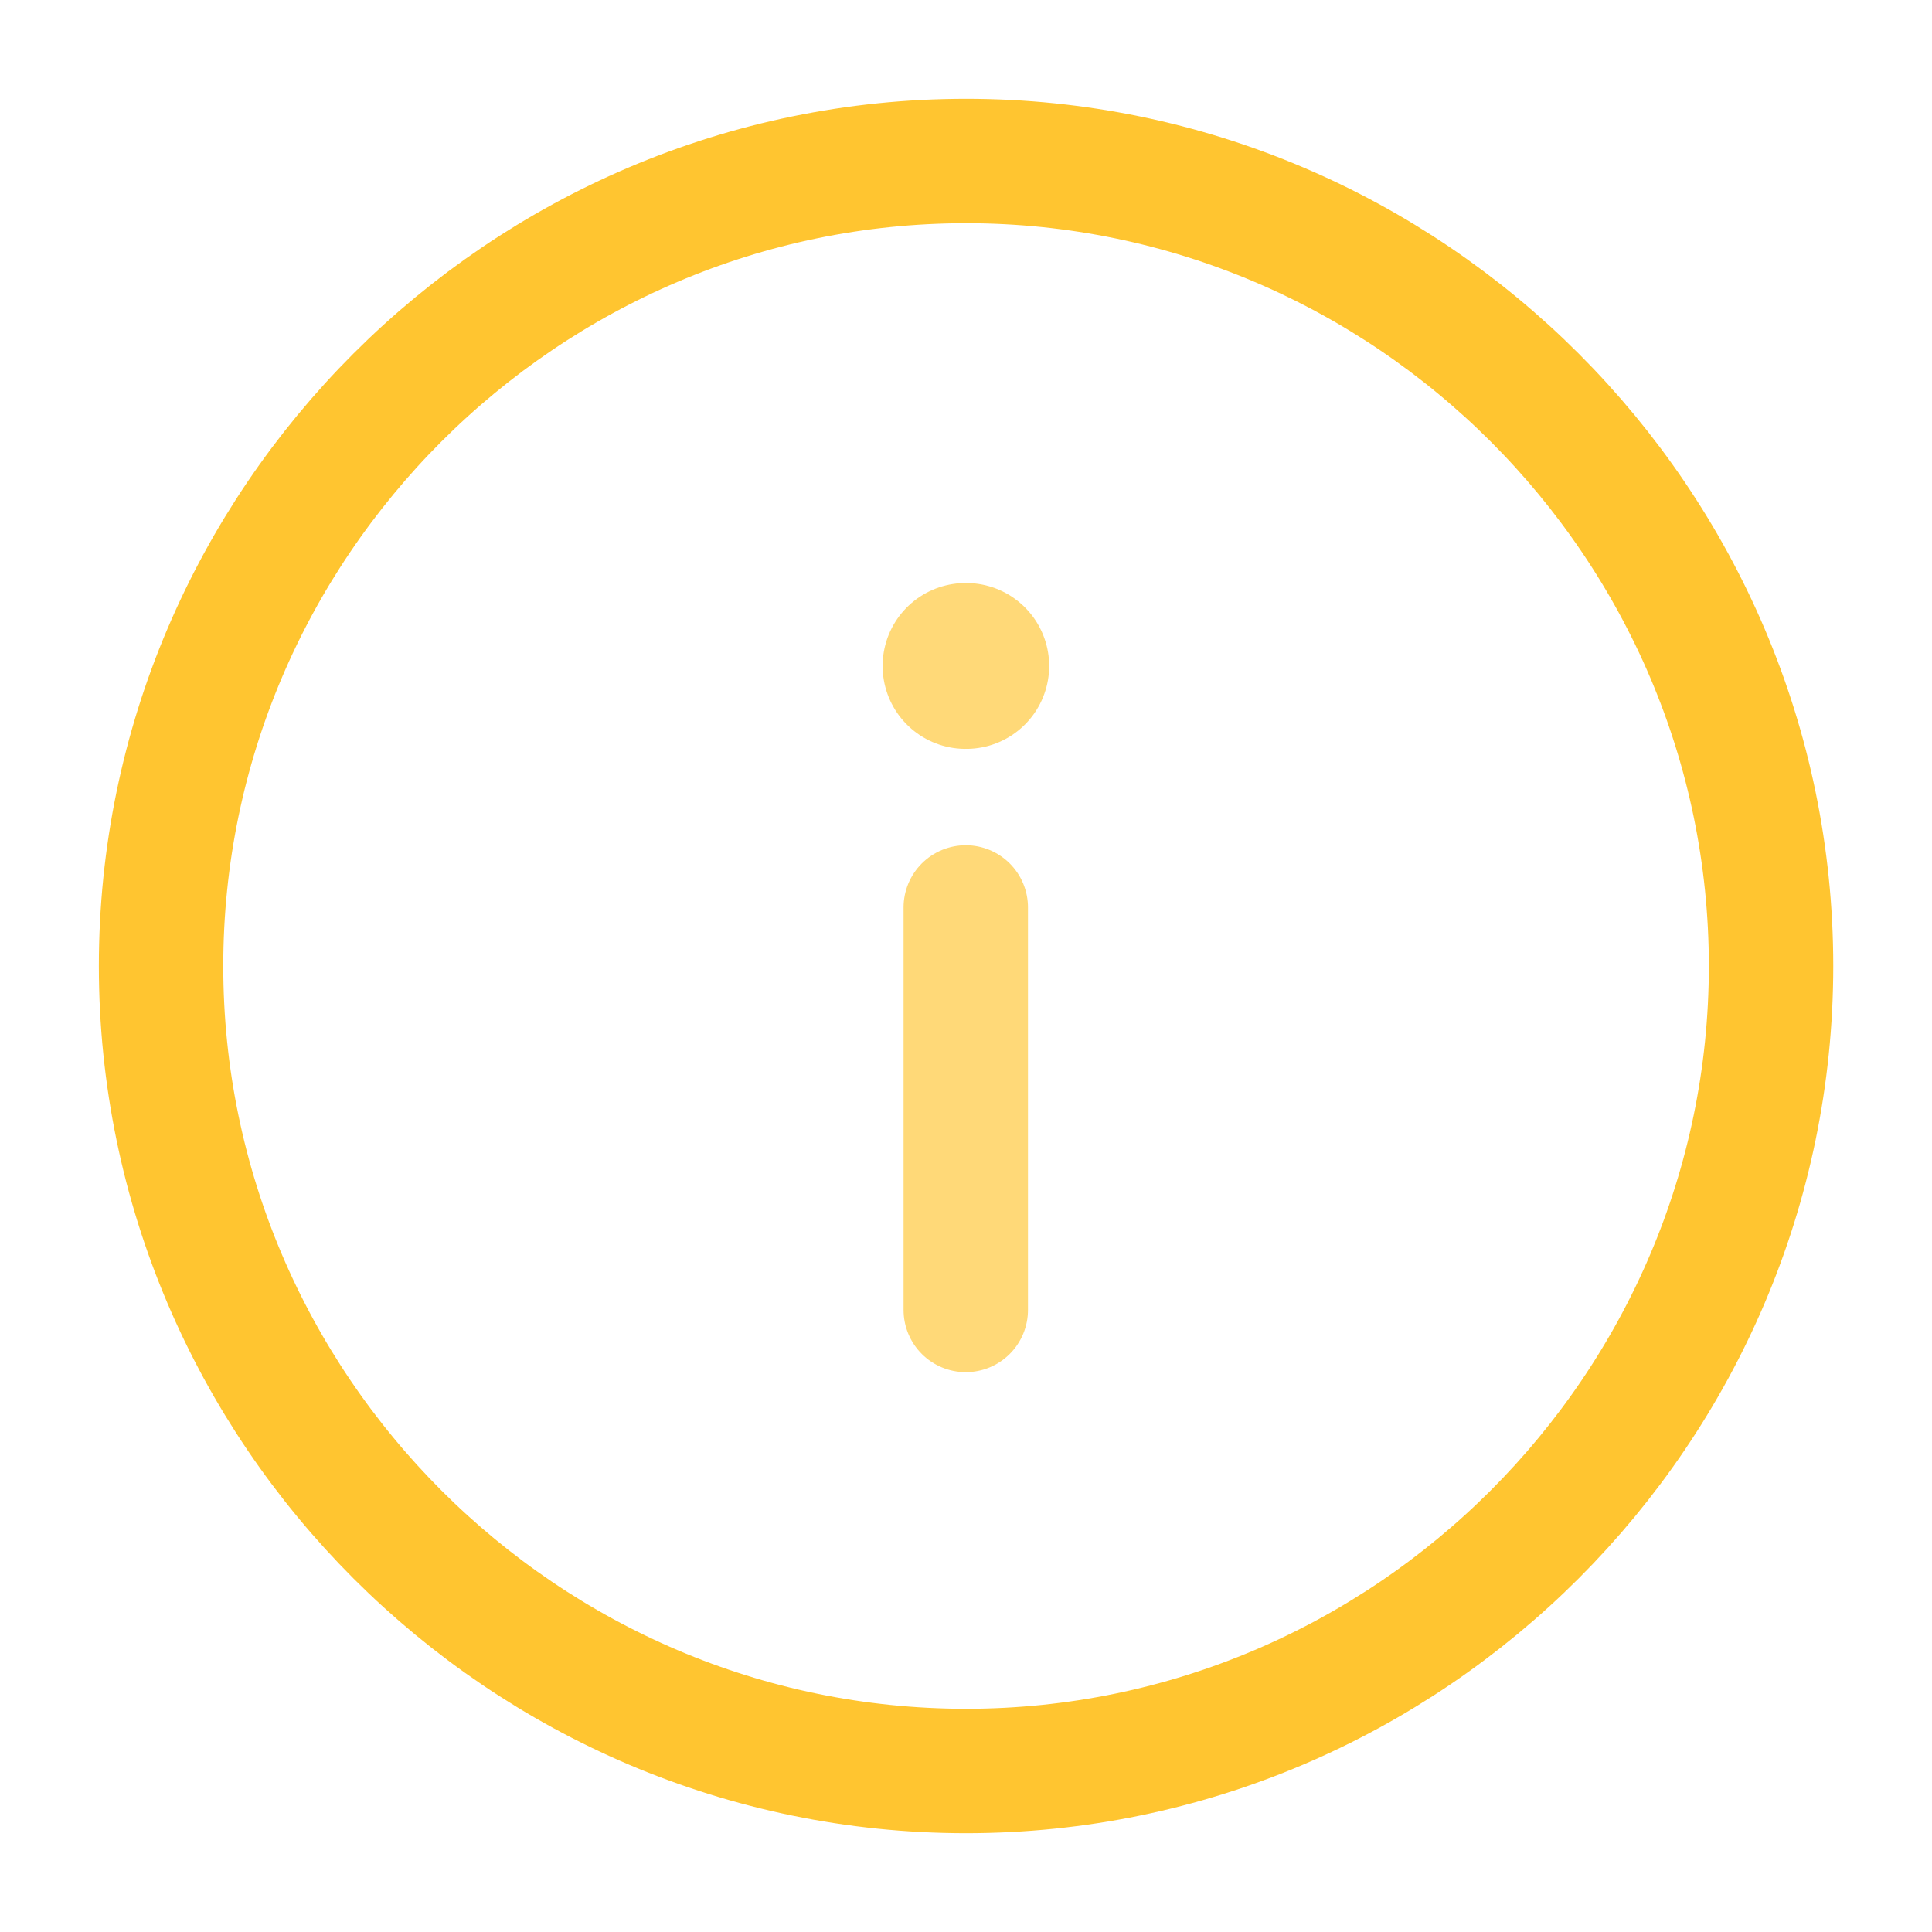 <svg width="33" height="33" viewBox="0 0 33 33" fill="none" xmlns="http://www.w3.org/2000/svg">
<path d="M16.501 30.25C24.063 30.25 30.251 24.063 30.251 16.5C30.251 8.938 24.063 2.75 16.501 2.75C8.938 2.75 2.751 8.938 2.751 16.5C2.751 24.063 8.938 30.25 16.501 30.25Z" stroke="#FFC530" stroke-width="2.125" stroke-linecap="round" stroke-linejoin="round"/>
<path opacity="0.65" d="M16.496 22.375L16.496 15.5" stroke="#FFC530" stroke-width="2.125" stroke-linecap="round" stroke-linejoin="round"/>
<path opacity="0.65" d="M16.504 11.375L16.492 11.375" stroke="#FFC530" stroke-width="2.833" stroke-linecap="round" stroke-linejoin="round"/>
</svg>
